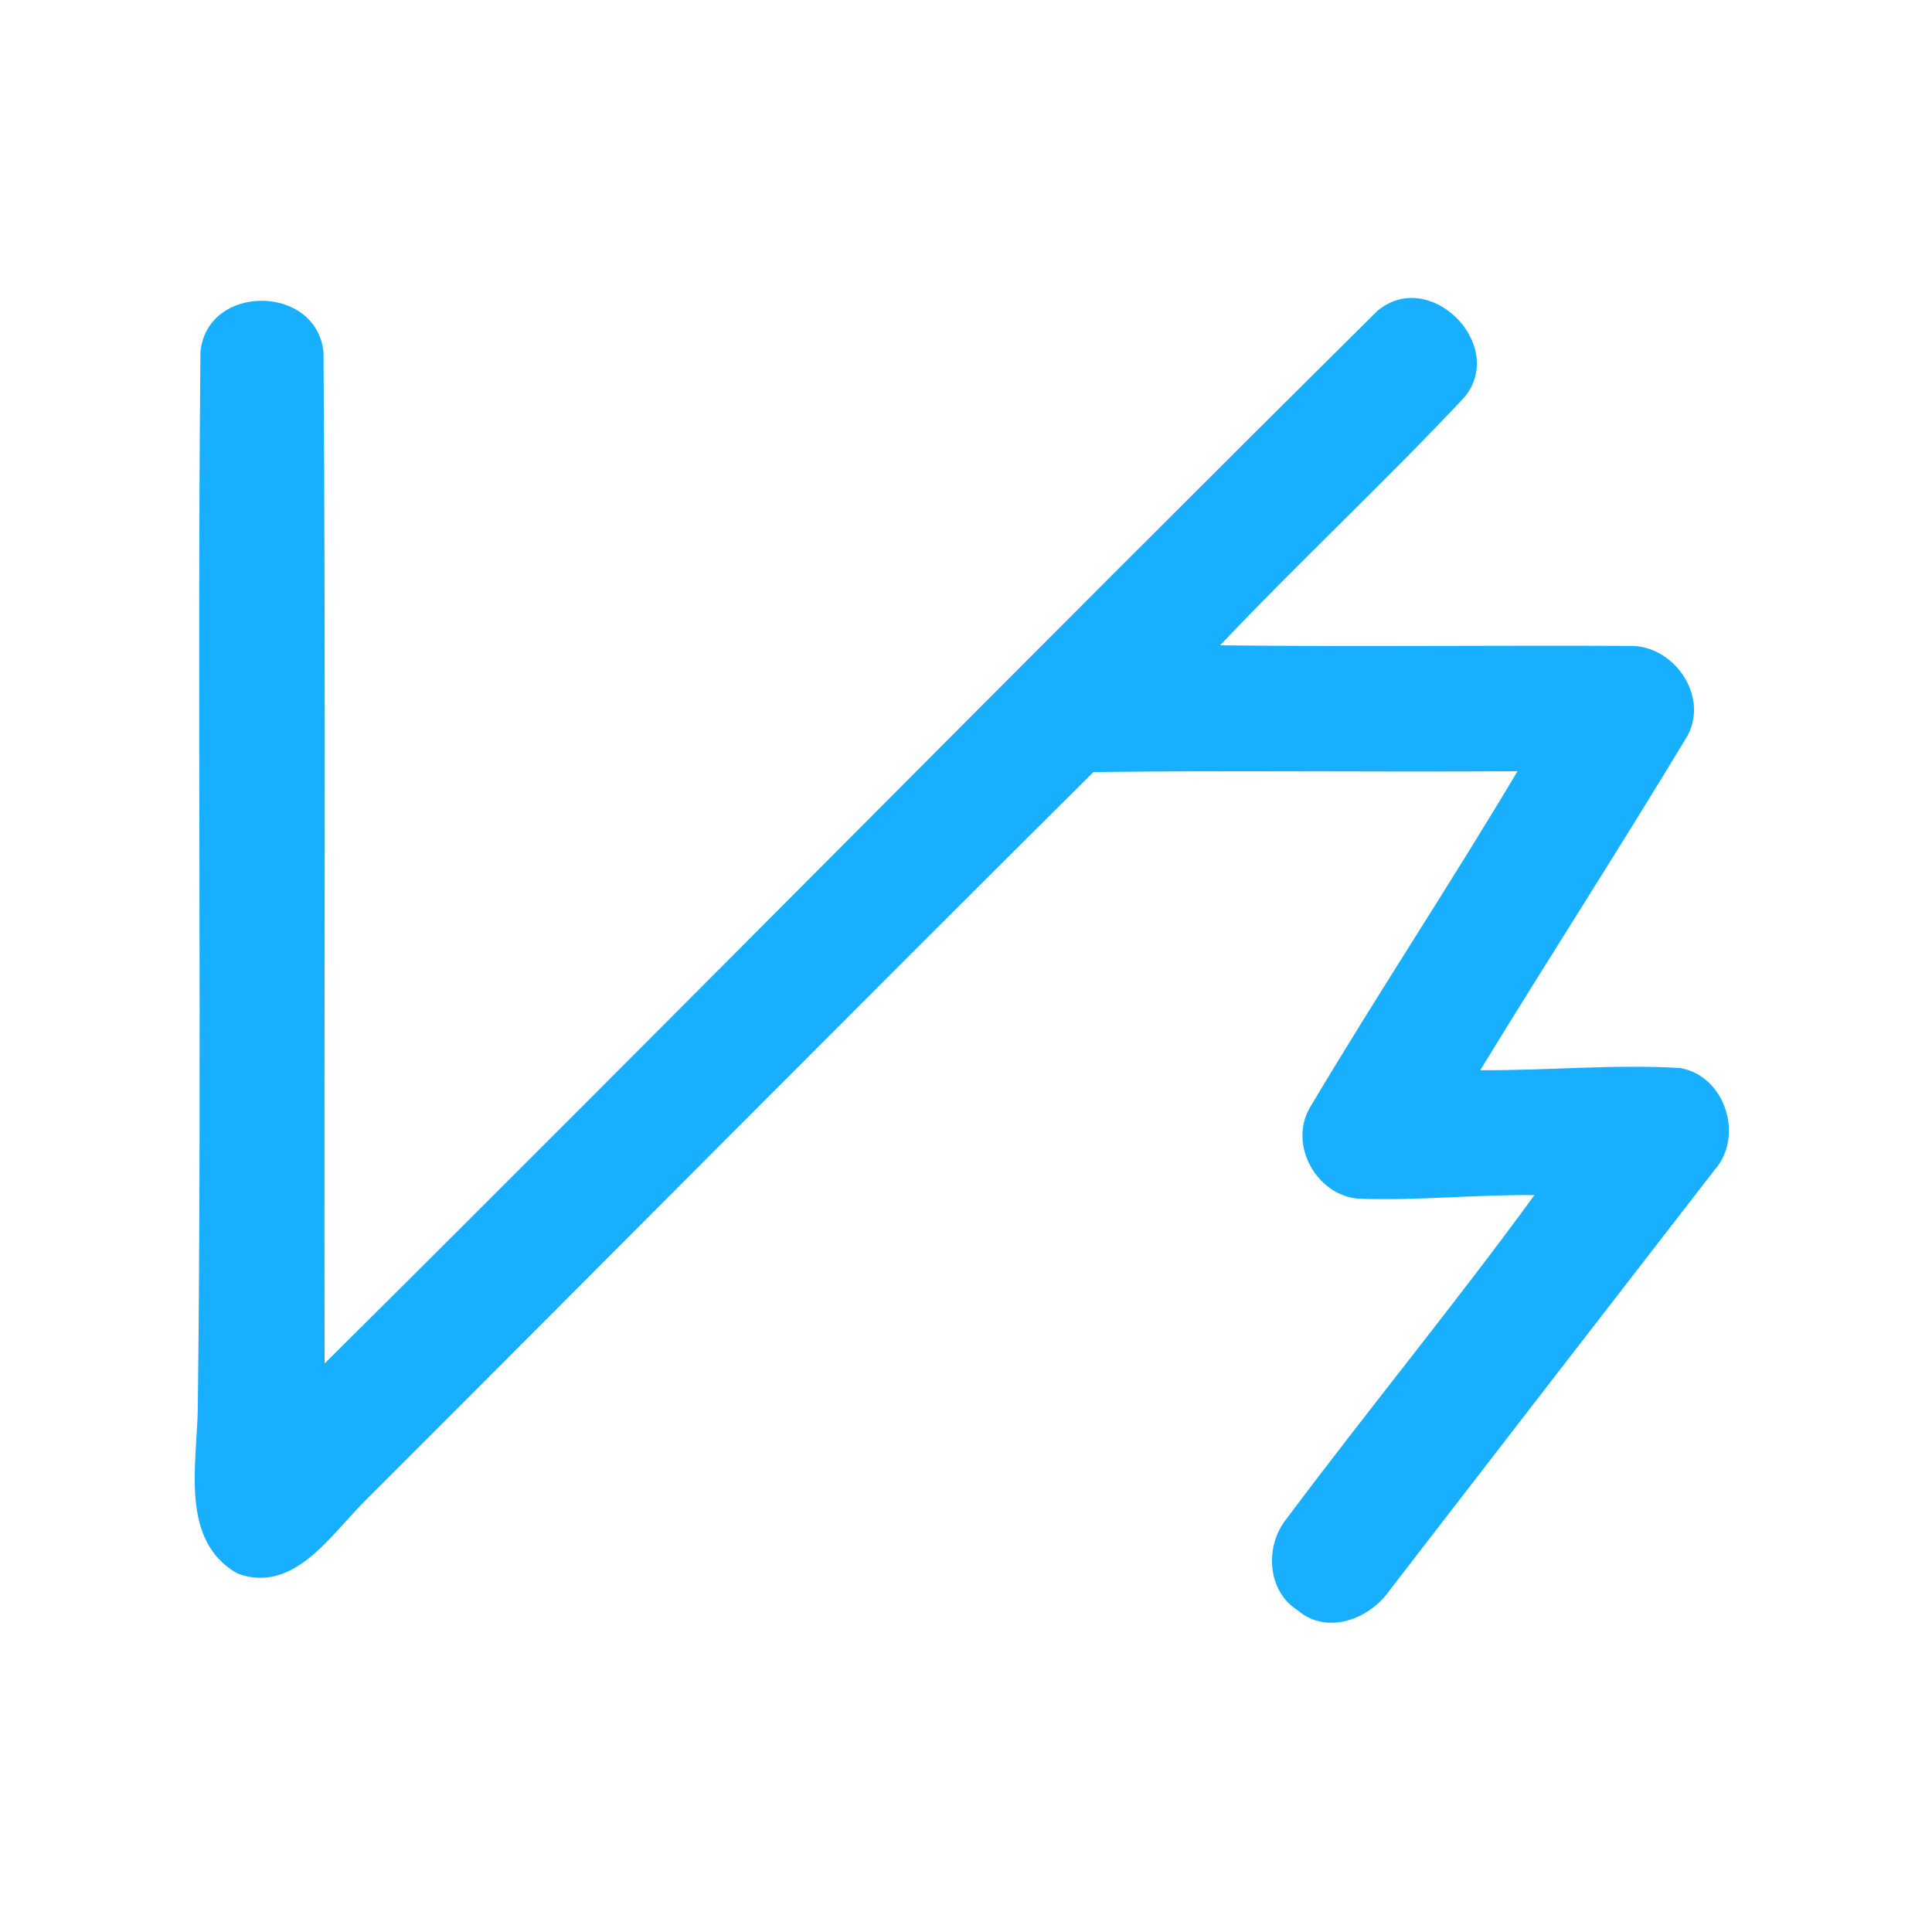<?xml version="1.0" encoding="UTF-8" ?>
<!DOCTYPE svg PUBLIC "-//W3C//DTD SVG 1.1//EN" "http://www.w3.org/Graphics/SVG/1.1/DTD/svg11.dtd">
<svg width="192pt" height="192pt" viewBox="0 0 192 192" version="1.1" xmlns="http://www.w3.org/2000/svg">
<g id="#19afffff">
<path fill="#19afff" opacity="1.00" d=" M 19.92 34.98 C 20.57 28.17 31.44 28.21 32.15 34.99 C 32.39 68.49 32.19 102.00 32.26 135.50 C 67.25 100.77 101.83 65.61 136.86 30.92 C 142.04 26.50 149.79 34.26 145.55 39.46 C 137.66 47.88 129.19 55.75 121.25 64.13 C 134.84 64.29 148.45 64.12 162.04 64.19 C 166.52 64.15 170.04 69.50 167.50 73.45 C 160.84 84.50 153.83 95.34 147.11 106.35 C 153.73 106.41 160.36 105.74 166.96 106.14 C 171.48 106.91 173.37 112.98 170.35 116.32 C 159.59 130.22 148.83 144.12 138.10 158.04 C 136.12 160.92 131.85 162.54 128.95 160.02 C 125.89 158.08 125.68 153.63 127.85 150.94 C 135.94 140.12 144.53 129.68 152.49 118.77 C 146.63 118.70 140.79 119.35 134.94 119.12 C 130.83 118.75 128.08 113.80 130.13 110.15 C 136.83 98.87 144.10 87.92 150.81 76.64 C 136.76 76.75 122.70 76.54 108.66 76.73 C 84.43 100.80 60.38 125.07 36.22 149.21 C 32.84 152.56 29.19 158.42 23.61 156.38 C 17.75 153.08 19.63 145.26 19.66 139.72 C 20.08 104.81 19.58 69.89 19.92 34.98 Z" />
</g>
</svg>
